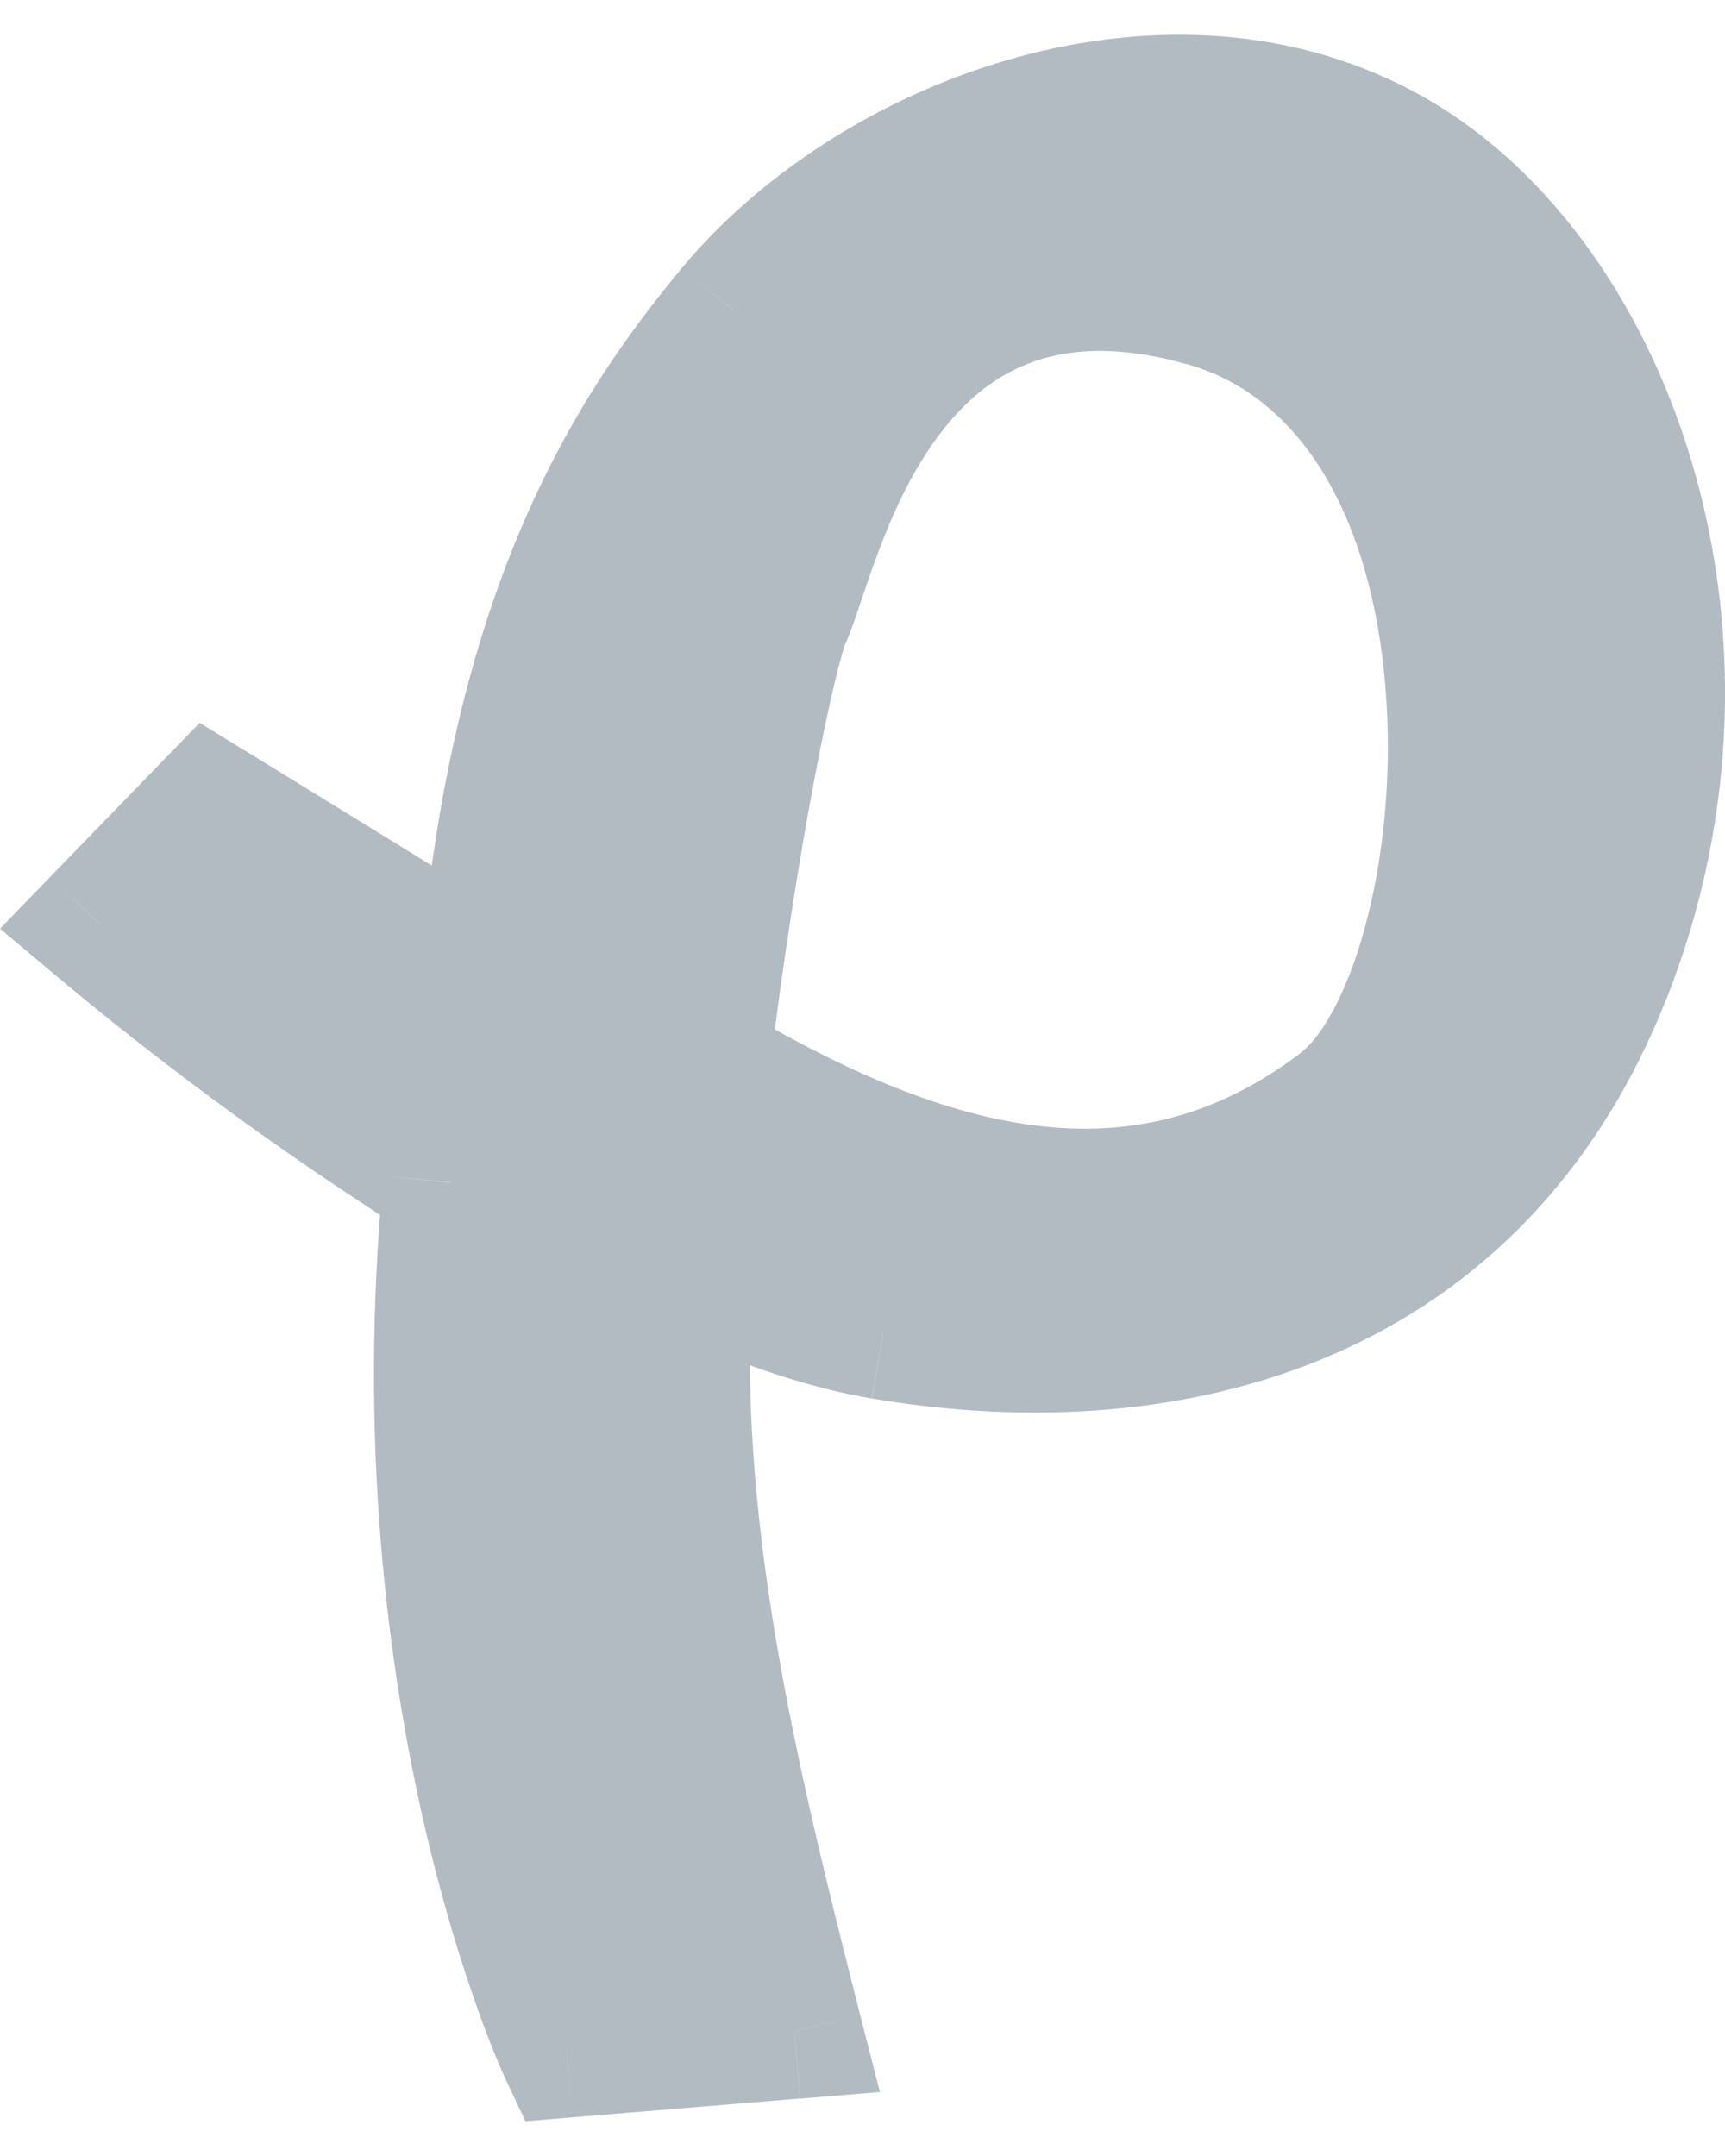 <?xml version="1.0" encoding="utf-8"?>
<!-- Generator: Adobe Illustrator 17.0.0, SVG Export Plug-In . SVG Version: 6.00 Build 0)  -->
<!DOCTYPE svg PUBLIC "-//W3C//DTD SVG 1.1//EN" "http://www.w3.org/Graphics/SVG/1.1/DTD/svg11.dtd">
<svg version="1.1" id="Layer_1" xmlns="http://www.w3.org/2000/svg" xmlns:xlink="http://www.w3.org/1999/xlink" x="0px" y="0px"
	 width="12px" height="15px" viewBox="0 0 12 15" enable-background="new 0 0 12 15" xml:space="preserve">
<g id="piggy-icon">
	<path fill="#B3BBC2" d="M9.332,7.7C7.878,8.805,6.325,8.268,4.885,7.414c0.189-1.579,0.472-2.925,0.563-3.117
		c0.208-0.438,0.629-2.866,2.936-2.216C10.69,2.731,10.373,6.909,9.332,7.7z M9.609,1.049C8.063,0.23,6.057,1.019,5.107,2.164
		C4.412,3,3.602,4.235,3.389,6.818c0.035,0.01-1.924-1.192-1.924-1.192L0.689,6.426c1.417,1.187,2.486,1.783,2.446,1.801
		c-0.342,3.591,0.807,6.037,0.807,6.037l1.586-0.131C5.085,12.398,4.641,10.58,4.77,8.796c0.687,0.339,1.189,0.439,1.374,0.471
		c1.864,0.316,4.07-0.117,5.01-2.487C12.095,4.41,11.154,1.869,9.609,1.049z"/>
	<path fill="#B3BBC2" d="M4.885,7.414L4.419,7.358L4.382,7.662l0.263,0.156L4.885,7.414z M5.448,4.297l0.424,0.202l0,0L5.448,4.297z
		 M8.384,2.081L8.256,2.533h0L8.384,2.081z M5.107,2.164l0.361,0.3l0,0L5.107,2.164z M3.389,6.818L2.92,6.779L2.888,7.168
		l0.376,0.103L3.389,6.818z M1.464,5.626l0.246-0.4L1.389,5.029l-0.262,0.27L1.464,5.626z M0.689,6.426L0.352,6.098L0,6.461
		l0.387,0.325L0.689,6.426z M3.135,8.226L2.948,7.795l-0.255,0.11L2.667,8.182L3.135,8.226z M3.941,14.263l-0.425,0.2l0.139,0.295
		l0.325-0.027L3.941,14.263z M5.528,14.133l0.039,0.468l0.554-0.046l-0.138-0.539L5.528,14.133z M4.77,8.796l0.208-0.421
		L4.351,8.066l-0.05,0.697L4.77,8.796z M6.144,9.267L6.065,9.73h0L6.144,9.267z M11.154,6.78l-0.437-0.173v0L11.154,6.78z
		 M9.048,7.326c-0.619,0.471-1.243,0.587-1.88,0.5c-0.657-0.09-1.341-0.4-2.042-0.816L4.645,7.818
		C5.384,8.256,6.197,8.642,7.04,8.757c0.863,0.118,1.742-0.049,2.576-0.683L9.048,7.326z M5.352,7.47
		c0.093-0.778,0.209-1.499,0.313-2.047c0.052-0.274,0.1-0.502,0.141-0.671c0.045-0.19,0.07-0.259,0.067-0.253L5.024,4.096
		C4.976,4.197,4.93,4.369,4.891,4.534c-0.044,0.187-0.096,0.43-0.15,0.714c-0.108,0.568-0.227,1.31-0.323,2.11L5.352,7.47z
		 M5.872,4.499c0.041-0.086,0.08-0.203,0.112-0.3C6.021,4.09,6.061,3.97,6.11,3.84c0.098-0.262,0.225-0.542,0.4-0.783
		c0.173-0.239,0.382-0.426,0.642-0.527c0.256-0.1,0.608-0.136,1.104,0.004l0.255-0.904c-0.657-0.185-1.222-0.161-1.7,0.025
		C6.337,1.839,5.995,2.165,5.748,2.506C5.503,2.845,5.342,3.213,5.23,3.51C5.174,3.658,5.129,3.795,5.094,3.9
		c-0.04,0.118-0.059,0.172-0.07,0.196L5.872,4.499z M8.256,2.533c0.852,0.24,1.313,1.165,1.388,2.334
		C9.681,5.43,9.62,5.995,9.494,6.456c-0.132,0.484-0.312,0.768-0.447,0.87l0.568,0.748c0.386-0.293,0.636-0.828,0.785-1.371
		c0.154-0.565,0.224-1.234,0.181-1.896c-0.083-1.28-0.617-2.769-2.071-3.178L8.256,2.533z M9.829,0.634
		C8.922,0.153,7.902,0.156,7.003,0.419C6.106,0.681,5.285,1.214,4.745,1.863l0.723,0.6c0.411-0.495,1.068-0.93,1.799-1.143
		C7.994,1.108,8.75,1.126,9.389,1.465L9.829,0.634z M4.745,1.863C3.997,2.764,3.143,4.089,2.92,6.779l0.936,0.078
		c0.205-2.476,0.971-3.622,1.611-4.393L4.745,1.863z M3.264,7.271c0.012,0.003,0.058,0.016,0.117,0.017
		c0.033-0.001,0.117-0.013,0.166-0.027c0.071-0.032,0.207-0.147,0.261-0.231c0.034-0.088,0.049-0.249,0.039-0.315
		C3.836,6.672,3.808,6.606,3.794,6.581C3.768,6.535,3.74,6.505,3.731,6.496C3.709,6.473,3.69,6.457,3.685,6.453
		C3.678,6.447,3.671,6.442,3.667,6.439C3.653,6.429,3.64,6.42,3.633,6.415C3.617,6.404,3.594,6.39,3.568,6.373
		C3.516,6.34,3.441,6.293,3.351,6.237c-0.18-0.112-0.422-0.262-0.665-0.411c-0.243-0.15-0.487-0.3-0.67-0.412
		C1.924,5.357,1.848,5.31,1.794,5.277C1.767,5.261,1.746,5.248,1.732,5.239c-0.007-0.004-0.013-0.008-0.016-0.01
		C1.714,5.228,1.712,5.227,1.711,5.226c0,0-0.001-0.001-0.001-0.001c0,0,0,0,0,0c0,0,0,0,0,0c0,0,0,0-0.246,0.4
		c-0.246,0.4-0.246,0.4-0.246,0.4c0,0,0,0,0,0c0,0,0,0,0,0c0,0,0.001,0,0.001,0.001C1.221,6.028,1.223,6.029,1.224,6.03
		c0.004,0.002,0.009,0.006,0.016,0.01c0.014,0.009,0.035,0.022,0.062,0.038c0.053,0.033,0.13,0.08,0.221,0.136
		c0.183,0.112,0.427,0.262,0.669,0.412c0.243,0.15,0.483,0.298,0.661,0.409C2.944,7.09,3.016,7.135,3.064,7.166
		c0.025,0.016,0.04,0.026,0.048,0.031c0.006,0.004,0.001,0.001-0.007-0.005C3.103,7.19,3.097,7.186,3.09,7.18
		C3.086,7.177,3.068,7.162,3.047,7.14C3.038,7.131,3.01,7.101,2.984,7.055C2.97,7.03,2.942,6.964,2.931,6.922
		c-0.01-0.066,0.005-0.227,0.039-0.315C3.024,6.522,3.16,6.408,3.231,6.376C3.28,6.361,3.363,6.349,3.396,6.348
		c0.06,0.001,0.105,0.013,0.117,0.017L3.264,7.271z M1.127,5.299L0.352,6.098l0.674,0.654l0.775-0.799L1.127,5.299z M0.387,6.786
		c0.723,0.606,1.358,1.061,1.806,1.367C2.417,8.305,2.596,8.421,2.71,8.497c0.06,0.04,0.096,0.063,0.115,0.077
		c0.013,0.009,0.001,0.002-0.017-0.015c0,0-0.049-0.043-0.087-0.115C2.704,8.412,2.648,8.302,2.672,8.153
		c0.03-0.194,0.166-0.31,0.277-0.358l0.373,0.862C3.434,8.609,3.57,8.493,3.6,8.297c0.023-0.151-0.032-0.262-0.05-0.296
		c-0.04-0.075-0.093-0.122-0.099-0.128c-0.03-0.028-0.062-0.051-0.077-0.062c-0.038-0.027-0.09-0.062-0.147-0.099
		C3.108,7.634,2.938,7.523,2.723,7.376c-0.43-0.293-1.039-0.73-1.732-1.311L0.387,6.786z M2.667,8.182
		c-0.176,1.855,0.032,3.415,0.285,4.515c0.127,0.55,0.265,0.986,0.373,1.287c0.054,0.151,0.1,0.267,0.134,0.348
		c0.017,0.04,0.03,0.072,0.04,0.094c0.005,0.011,0.009,0.02,0.012,0.026c0.001,0.003,0.003,0.006,0.004,0.008
		c0,0.001,0.001,0.002,0.001,0.002c0,0,0,0.001,0,0.001c0,0,0,0,0,0c0,0,0,0,0.425-0.199c0.425-0.2,0.425-0.199,0.425-0.199
		c0,0,0,0,0,0c0,0,0,0,0,0c0,0,0,0,0,0c0,0-0.001-0.001-0.001-0.003c-0.001-0.003-0.004-0.009-0.007-0.016
		c-0.007-0.016-0.018-0.04-0.032-0.074c-0.028-0.067-0.069-0.169-0.117-0.304c-0.097-0.27-0.224-0.67-0.342-1.18
		c-0.235-1.021-0.43-2.479-0.265-4.215L2.667,8.182z M3.98,14.731l1.586-0.131l-0.077-0.936l-1.586,0.131L3.98,14.731z
		 M5.983,14.016c-0.445-1.744-0.867-3.49-0.745-5.186L4.301,8.763c-0.135,1.871,0.331,3.762,0.771,5.486L5.983,14.016z M4.562,9.218
		C5.299,9.581,5.847,9.693,6.065,9.73l0.158-0.926C6.071,8.778,5.614,8.689,4.978,8.375L4.562,9.218z M6.066,9.73
		c0.991,0.168,2.101,0.143,3.106-0.264c1.019-0.413,1.901-1.207,2.419-2.513l-0.873-0.347c-0.422,1.064-1.114,1.671-1.898,1.989
		C8.02,8.919,7.096,8.952,6.223,8.804L6.066,9.73z M11.591,6.954c0.512-1.289,0.513-2.626,0.173-3.756
		c-0.337-1.122-1.024-2.081-1.935-2.564l-0.44,0.83c0.635,0.337,1.191,1.058,1.475,2.004c0.282,0.938,0.283,2.057-0.146,3.138
		L11.591,6.954z"/>
</g>
</svg>
